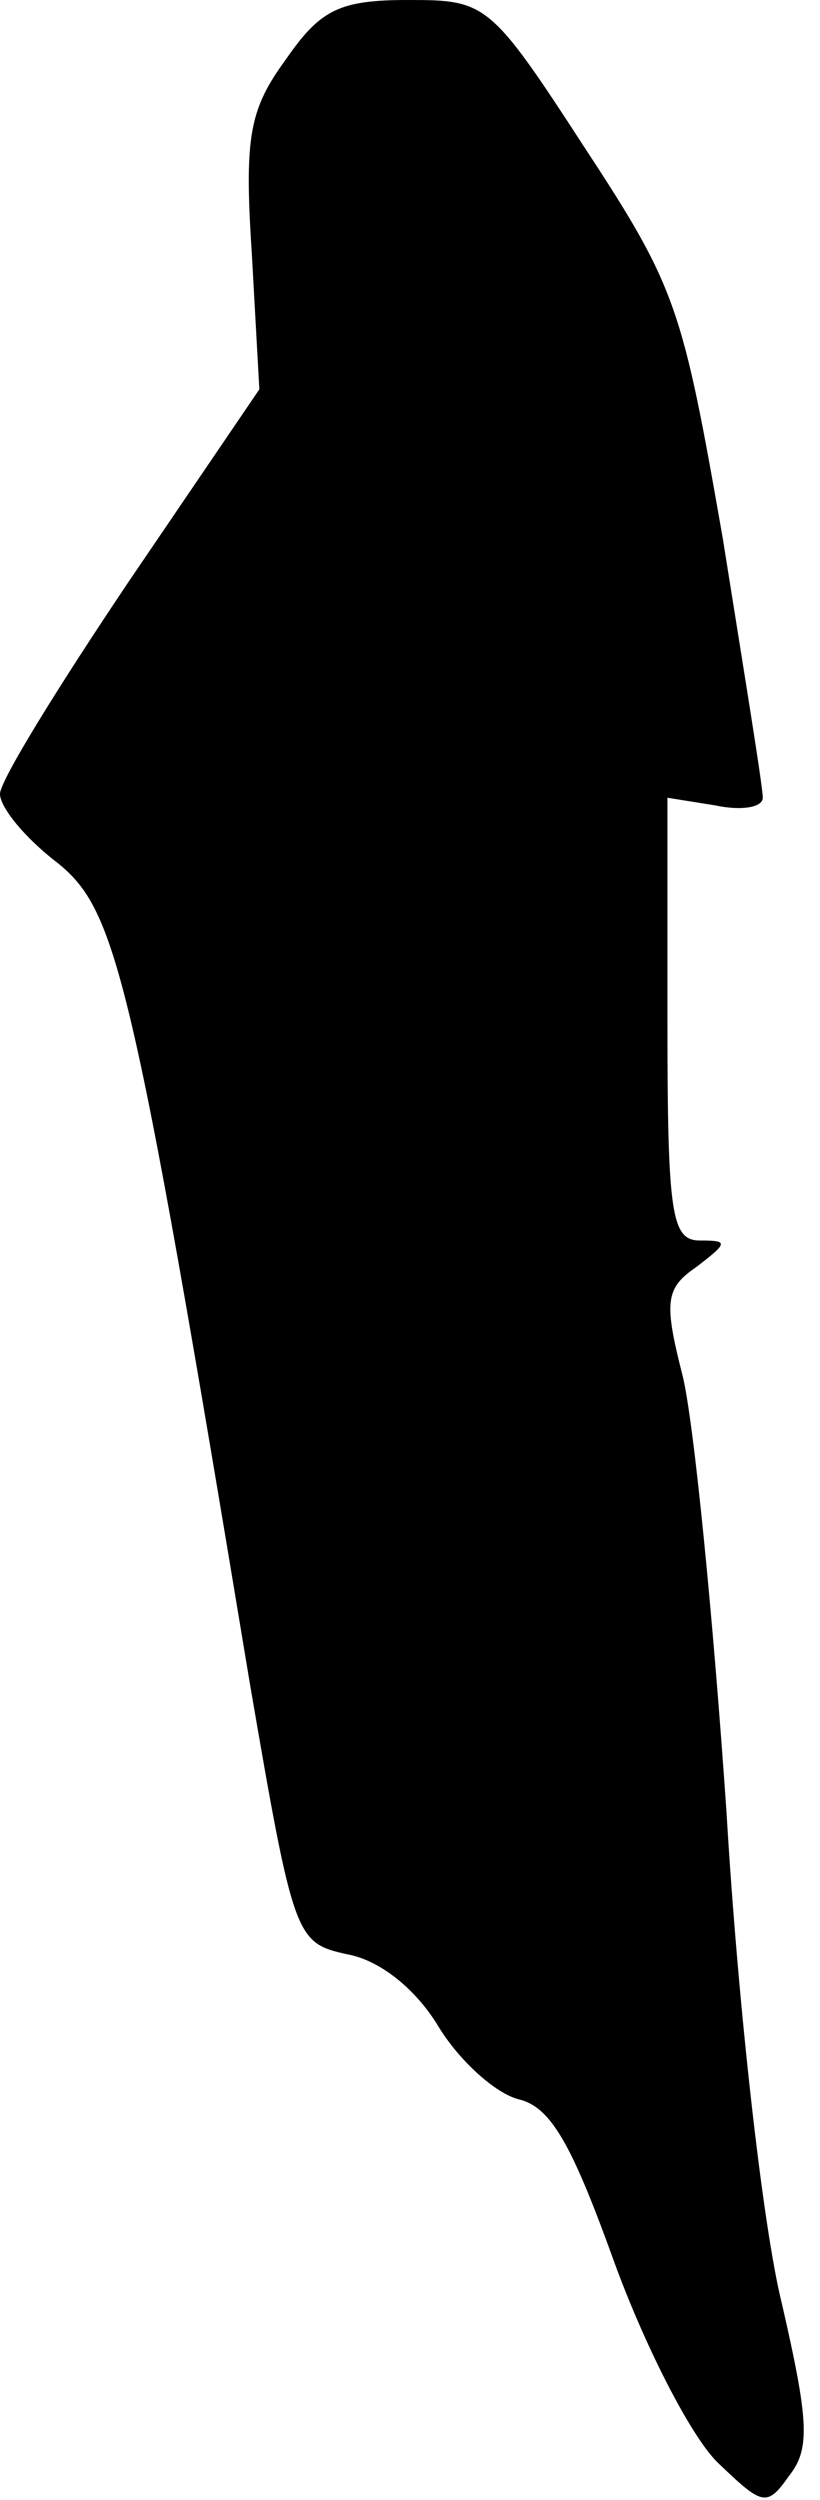 <?xml version="1.0" standalone="no"?>
<!DOCTYPE svg PUBLIC "-//W3C//DTD SVG 20010904//EN"
 "http://www.w3.org/TR/2001/REC-SVG-20010904/DTD/svg10.dtd">
<svg version="1.0" xmlns="http://www.w3.org/2000/svg"
 width="43pt" height="131pt" viewBox="0 0 43 131"
 preserveAspectRatio="xMidYMid meet">
<g transform="translate(0,131) scale(0.1,-0.1)"
fill="#000000" stroke="none">
<path fill="#000000" stroke="none" d="M150 1279 c-19 -26 -22 -40 -18 -101
l4 -72 -68 -100 c-37 -55 -68 -105 -68 -112 0 -7 13 -23 30 -36 31 -25 39 -56
101 -430 23 -134 24 -136 51 -142 17 -3 36 -18 48 -38 11 -18 30 -35 42 -38
17 -4 28 -24 50 -85 16 -44 40 -91 54 -105 24 -23 26 -24 38 -7 11 14 10 29
-4 90 -10 40 -23 156 -29 257 -7 102 -17 204 -23 229 -10 39 -9 46 7 57 17 13
17 14 2 14 -15 0 -17 14 -17 116 l0 116 25 -4 c14 -3 25 -1 25 4 0 6 -10 67
-21 136 -21 120 -24 131 -72 204 -50 77 -52 78 -93 78 -36 0 -46 -5 -64 -31z"/>
</g>
</svg>
